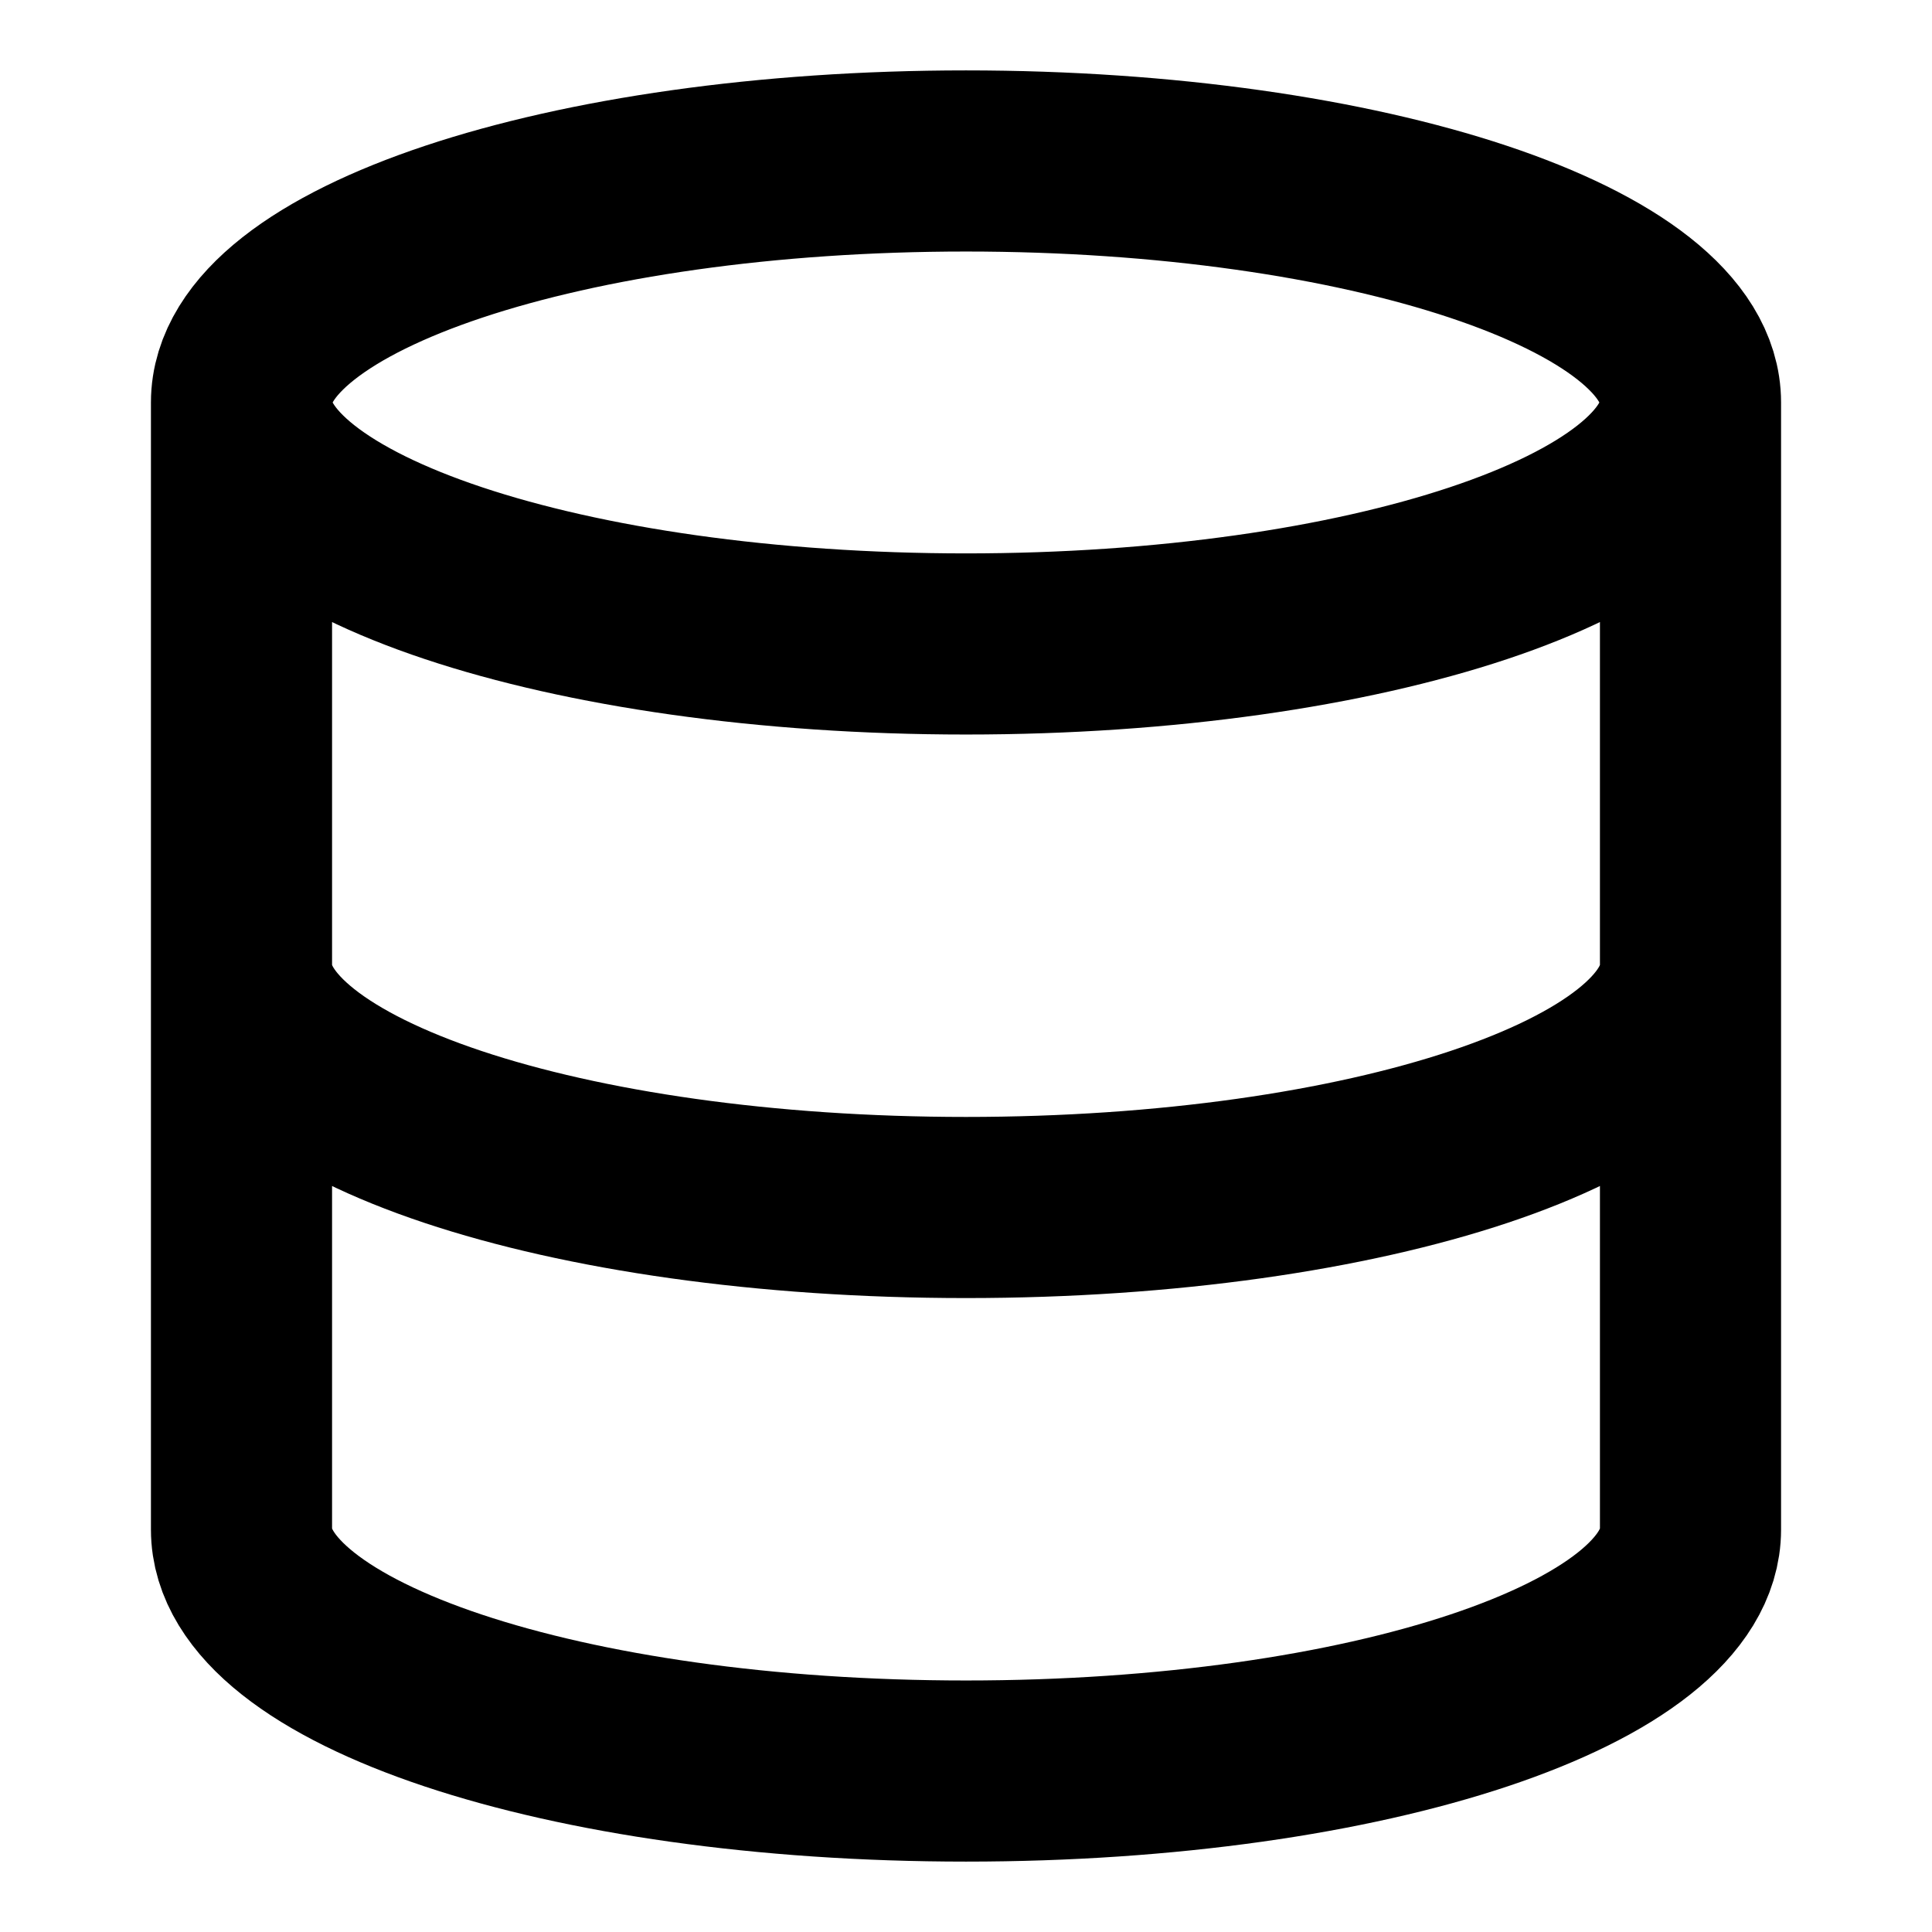 <svg xmlns="http://www.w3.org/2000/svg" viewBox="0 0 16 16" stroke-linejoin="round" stroke-linecap="round" stroke="currentColor" fill="none"><path stroke-width="1.5" d="M14 3.333c0 1.105-2.686 2-6 2s-6-.895-6-2m12 0c0-1.104-2.686-2-6-2s-6 .896-6 2m12 0v9.334c0 1.106-2.667 2-6 2s-6-.894-6-2V3.333M14 8c0 1.107-2.667 2-6 2s-6-.893-6-2"/></svg>